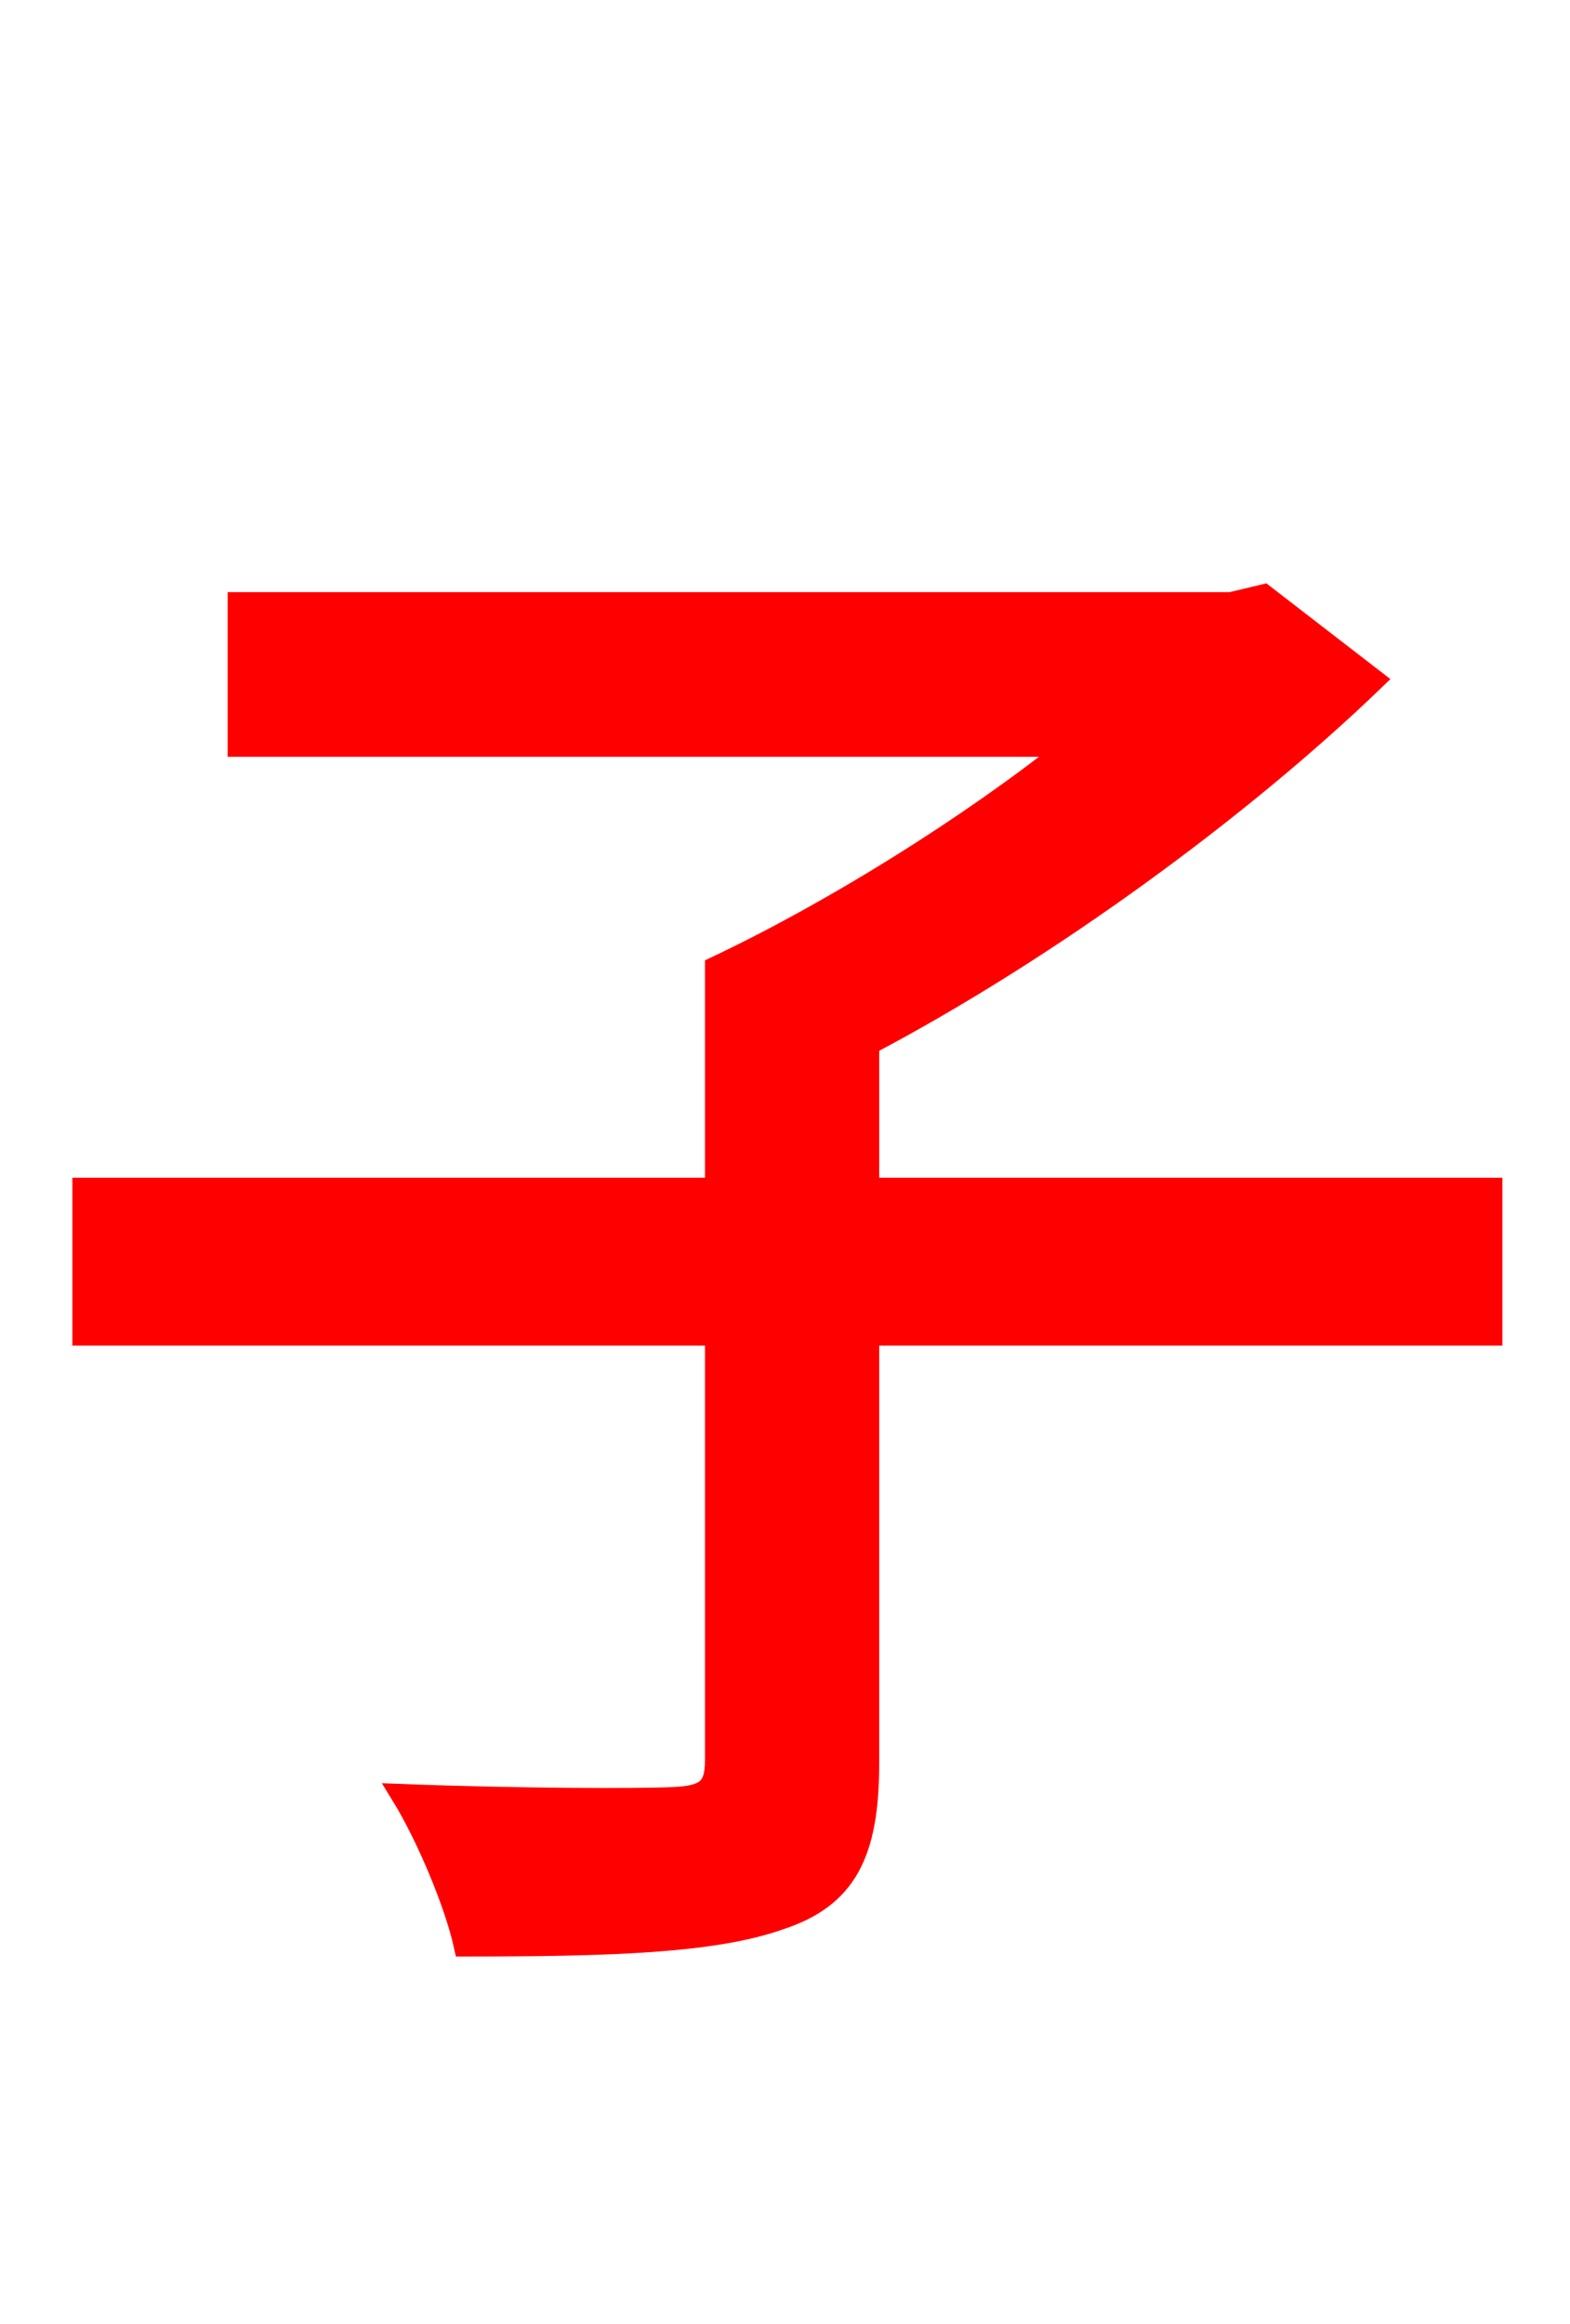 <svg xmlns="http://www.w3.org/2000/svg" xmlns:xlink="http://www.w3.org/1999/xlink" width="72" height="106.56"><path fill="red" stroke="red" d="M68.40 54.50L39.82 54.50L39.82 47.88C48.02 43.56 56.88 37.08 63.00 31.18L57.96 27.29L56.45 27.65L10.94 27.65L10.94 34.20L49.10 34.20C44.42 37.94 38.16 41.83 32.83 44.35L32.83 54.50L3.82 54.50L3.82 61.20L32.83 61.20L32.83 80.71C32.83 82.01 32.40 82.37 30.89 82.44C29.30 82.51 23.90 82.51 18.43 82.30C19.58 84.17 20.88 87.26 21.31 89.21C28.01 89.21 32.76 89.06 35.78 87.98C38.81 86.98 39.82 84.96 39.82 80.86L39.82 61.20L68.40 61.20Z"/></svg>
